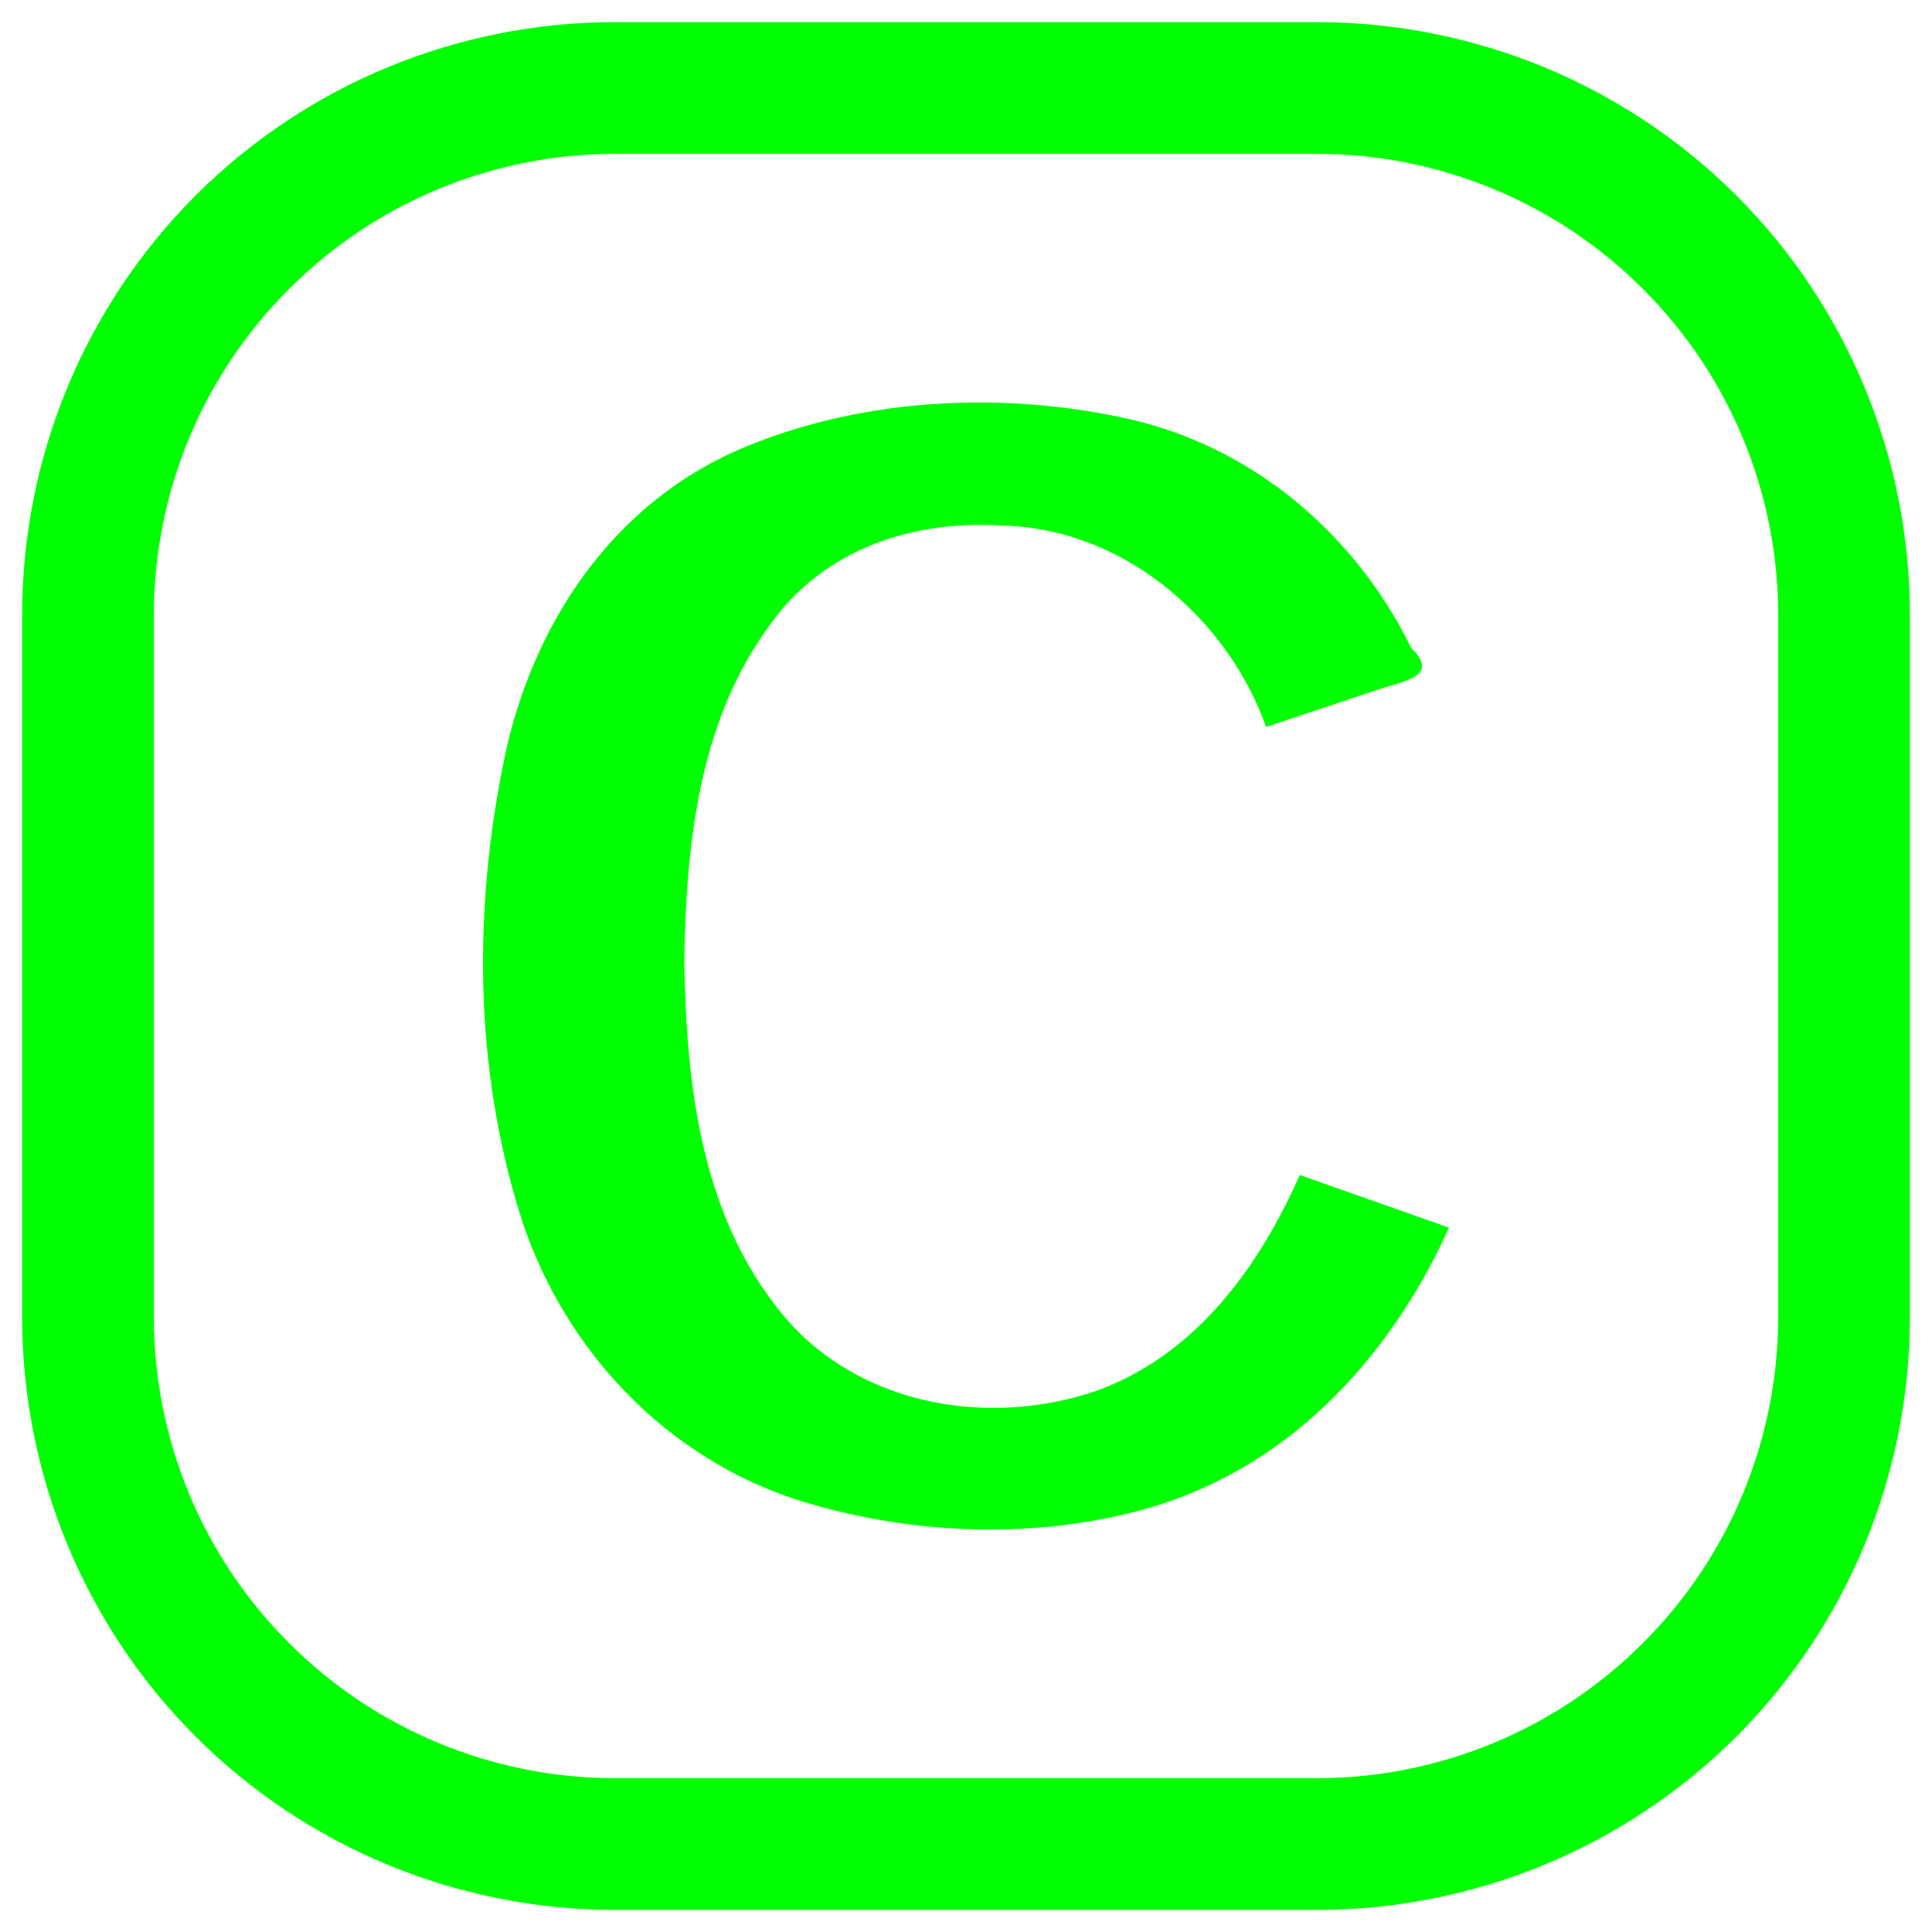 <?xml version="1.0" encoding="UTF-8" standalone="no"?><!-- Generator: Gravit.io --><svg xmlns="http://www.w3.org/2000/svg" xmlns:xlink="http://www.w3.org/1999/xlink" style="isolation:isolate" viewBox="0 0 48 48" width="48pt" height="48pt"><linearGradient id="_lgradient_2" x1="0.092" y1="0.319" x2="0.89" y2="0.955" gradientTransform="matrix(46.9,0,0,46.9,0.55,0.55)" gradientUnits="userSpaceOnUse"><stop offset="0%" stop-opacity="1" style="stop-color:rgb(0,255,0)"/><stop offset="83.888%" stop-opacity="1" style="stop-color:rgb(0,255,0)"/></linearGradient><path d=" M 17 23.878 C 17.053 26.953 17.402 30.405 19.674 32.924 C 21.53 34.915 24.587 35.469 27.274 34.544 C 29.817 33.602 31.342 31.336 32.293 29.192 L 36 30.5 C 34.664 33.467 32.281 36.317 28.686 37.422 C 25.791 38.289 22.519 38.148 19.666 37.218 C 16.198 36.028 13.852 33.177 12.909 30.135 C 11.774 26.447 11.761 22.527 12.543 18.784 C 13.21 15.638 15.14 12.445 18.644 11.051 C 21.591 9.864 25.063 9.715 28.181 10.44 C 31.389 11.218 33.796 13.503 35.059 16.095 C 35.785 16.801 34.888 16.918 34.261 17.123 L 31.454 18.061 C 30.577 15.545 28.068 13.126 24.876 13.056 C 22.474 12.908 20.317 13.773 19.061 15.618 C 17.325 18.031 17.045 21.111 17 23.878 Z  M 15.274 3.822 L 32.726 3.822 C 35.758 3.822 38.681 5.033 40.819 7.181 C 42.967 9.319 44.178 12.242 44.178 15.274 L 44.178 32.726 C 44.178 35.758 42.967 38.681 40.819 40.819 C 38.681 42.967 35.758 44.178 32.726 44.178 L 15.274 44.178 C 12.242 44.178 9.319 42.967 7.181 40.819 C 5.033 38.681 3.822 35.758 3.822 32.726 L 3.822 15.274 C 3.822 12.242 5.033 9.319 7.181 7.181 C 9.319 5.033 12.242 3.822 15.274 3.822 L 15.274 3.822 Z  M 15.274 0.55 L 32.726 0.55 C 36.63 0.55 40.382 2.099 43.142 4.858 C 45.901 7.618 47.45 11.37 47.45 15.274 L 47.45 32.726 C 47.45 36.63 45.901 40.382 43.142 43.142 C 40.382 45.901 36.63 47.45 32.726 47.45 L 15.274 47.45 C 11.37 47.45 7.618 45.901 4.858 43.142 C 2.099 40.382 0.55 36.63 0.55 32.726 L 0.55 15.274 C 0.55 11.37 2.099 7.618 4.858 4.858 C 7.618 2.099 11.37 0.55 15.274 0.55 L 15.274 0.55 Z " fill-rule="evenodd" fill="url(#_lgradient_2)"/></svg>